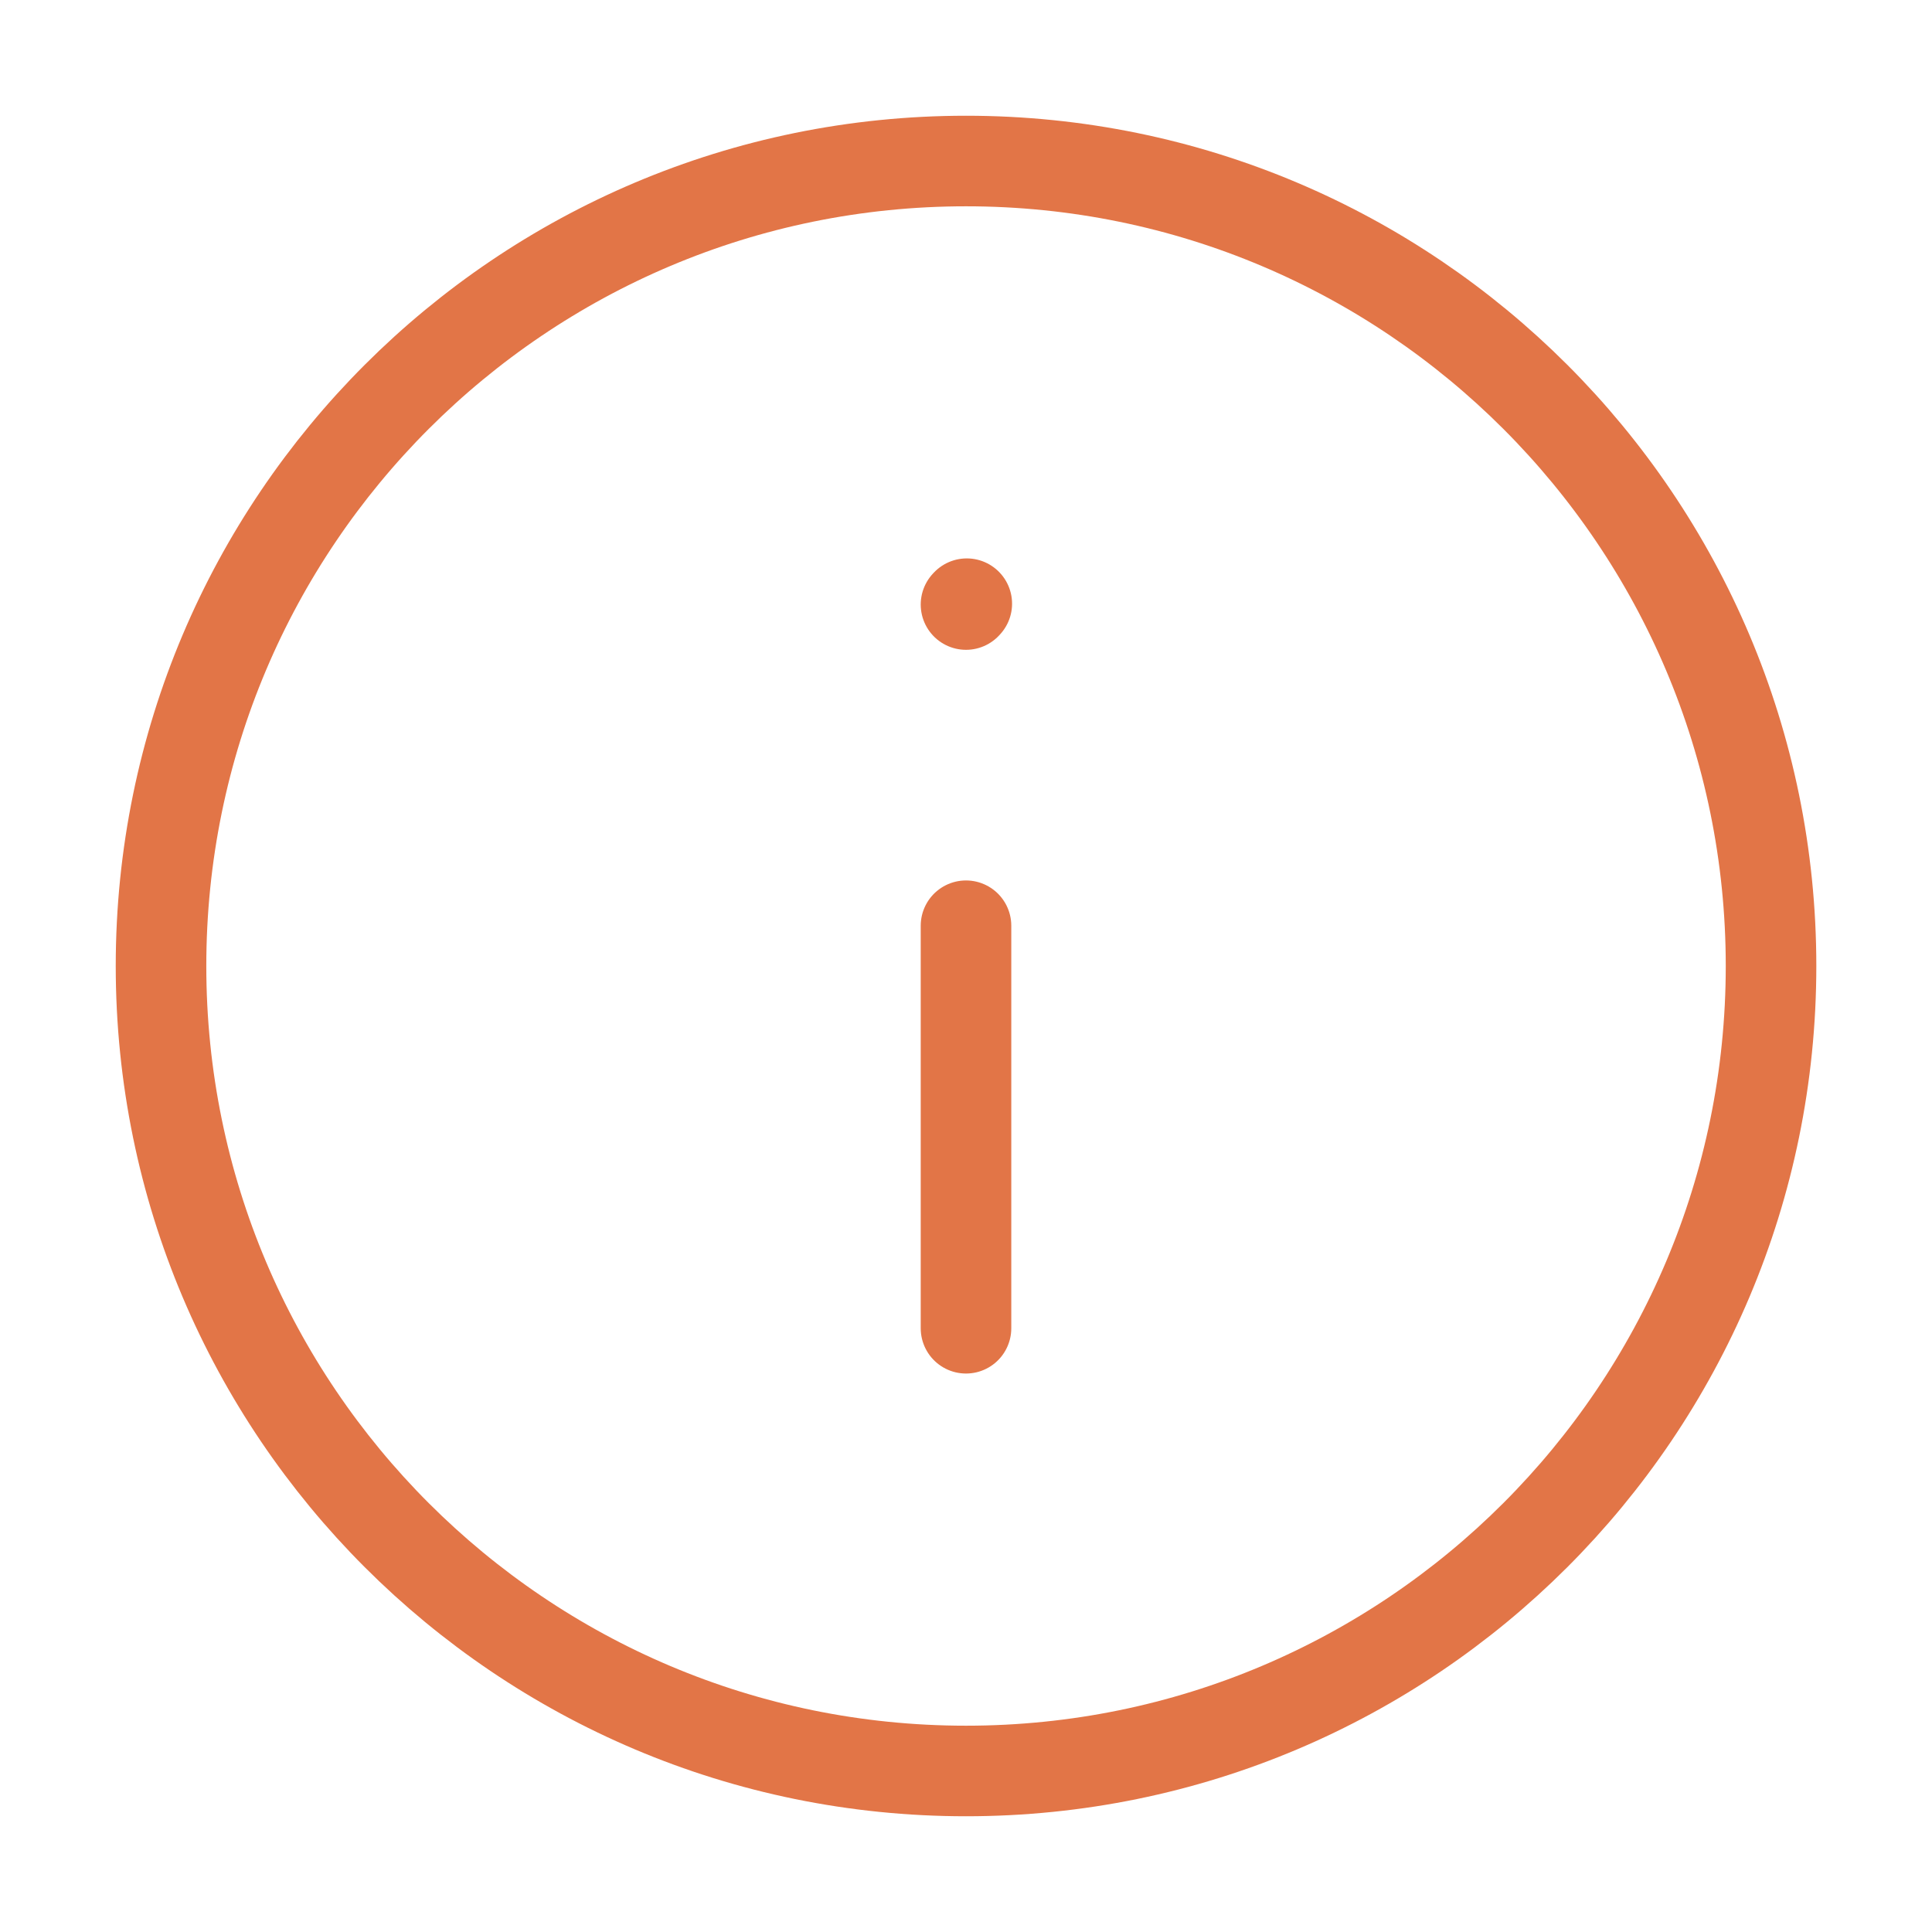 <svg width="32" height="32" viewBox="0 0 32 32" fill="none" xmlns="http://www.w3.org/2000/svg">
<g id="info-empty">
<path id="Vector" d="M16 15.333V22" stroke="#E27547" stroke-width="1.5" stroke-linecap="round" stroke-linejoin="round"/>
<path id="Vector_2" d="M16 10.013L16.013 9.999" stroke="#E27547" stroke-width="1.5" stroke-linecap="round" stroke-linejoin="round"/>
<path id="Vector_3" d="M16 29.333C23.364 29.333 29.334 23.364 29.334 16C29.334 8.636 23.364 2.667 16 2.667C8.637 2.667 2.667 8.636 2.667 16C2.667 23.364 8.637 29.333 16 29.333Z" stroke="#E27547" stroke-width="1.5" stroke-linecap="round" stroke-linejoin="round"/>
</g>
</svg>
